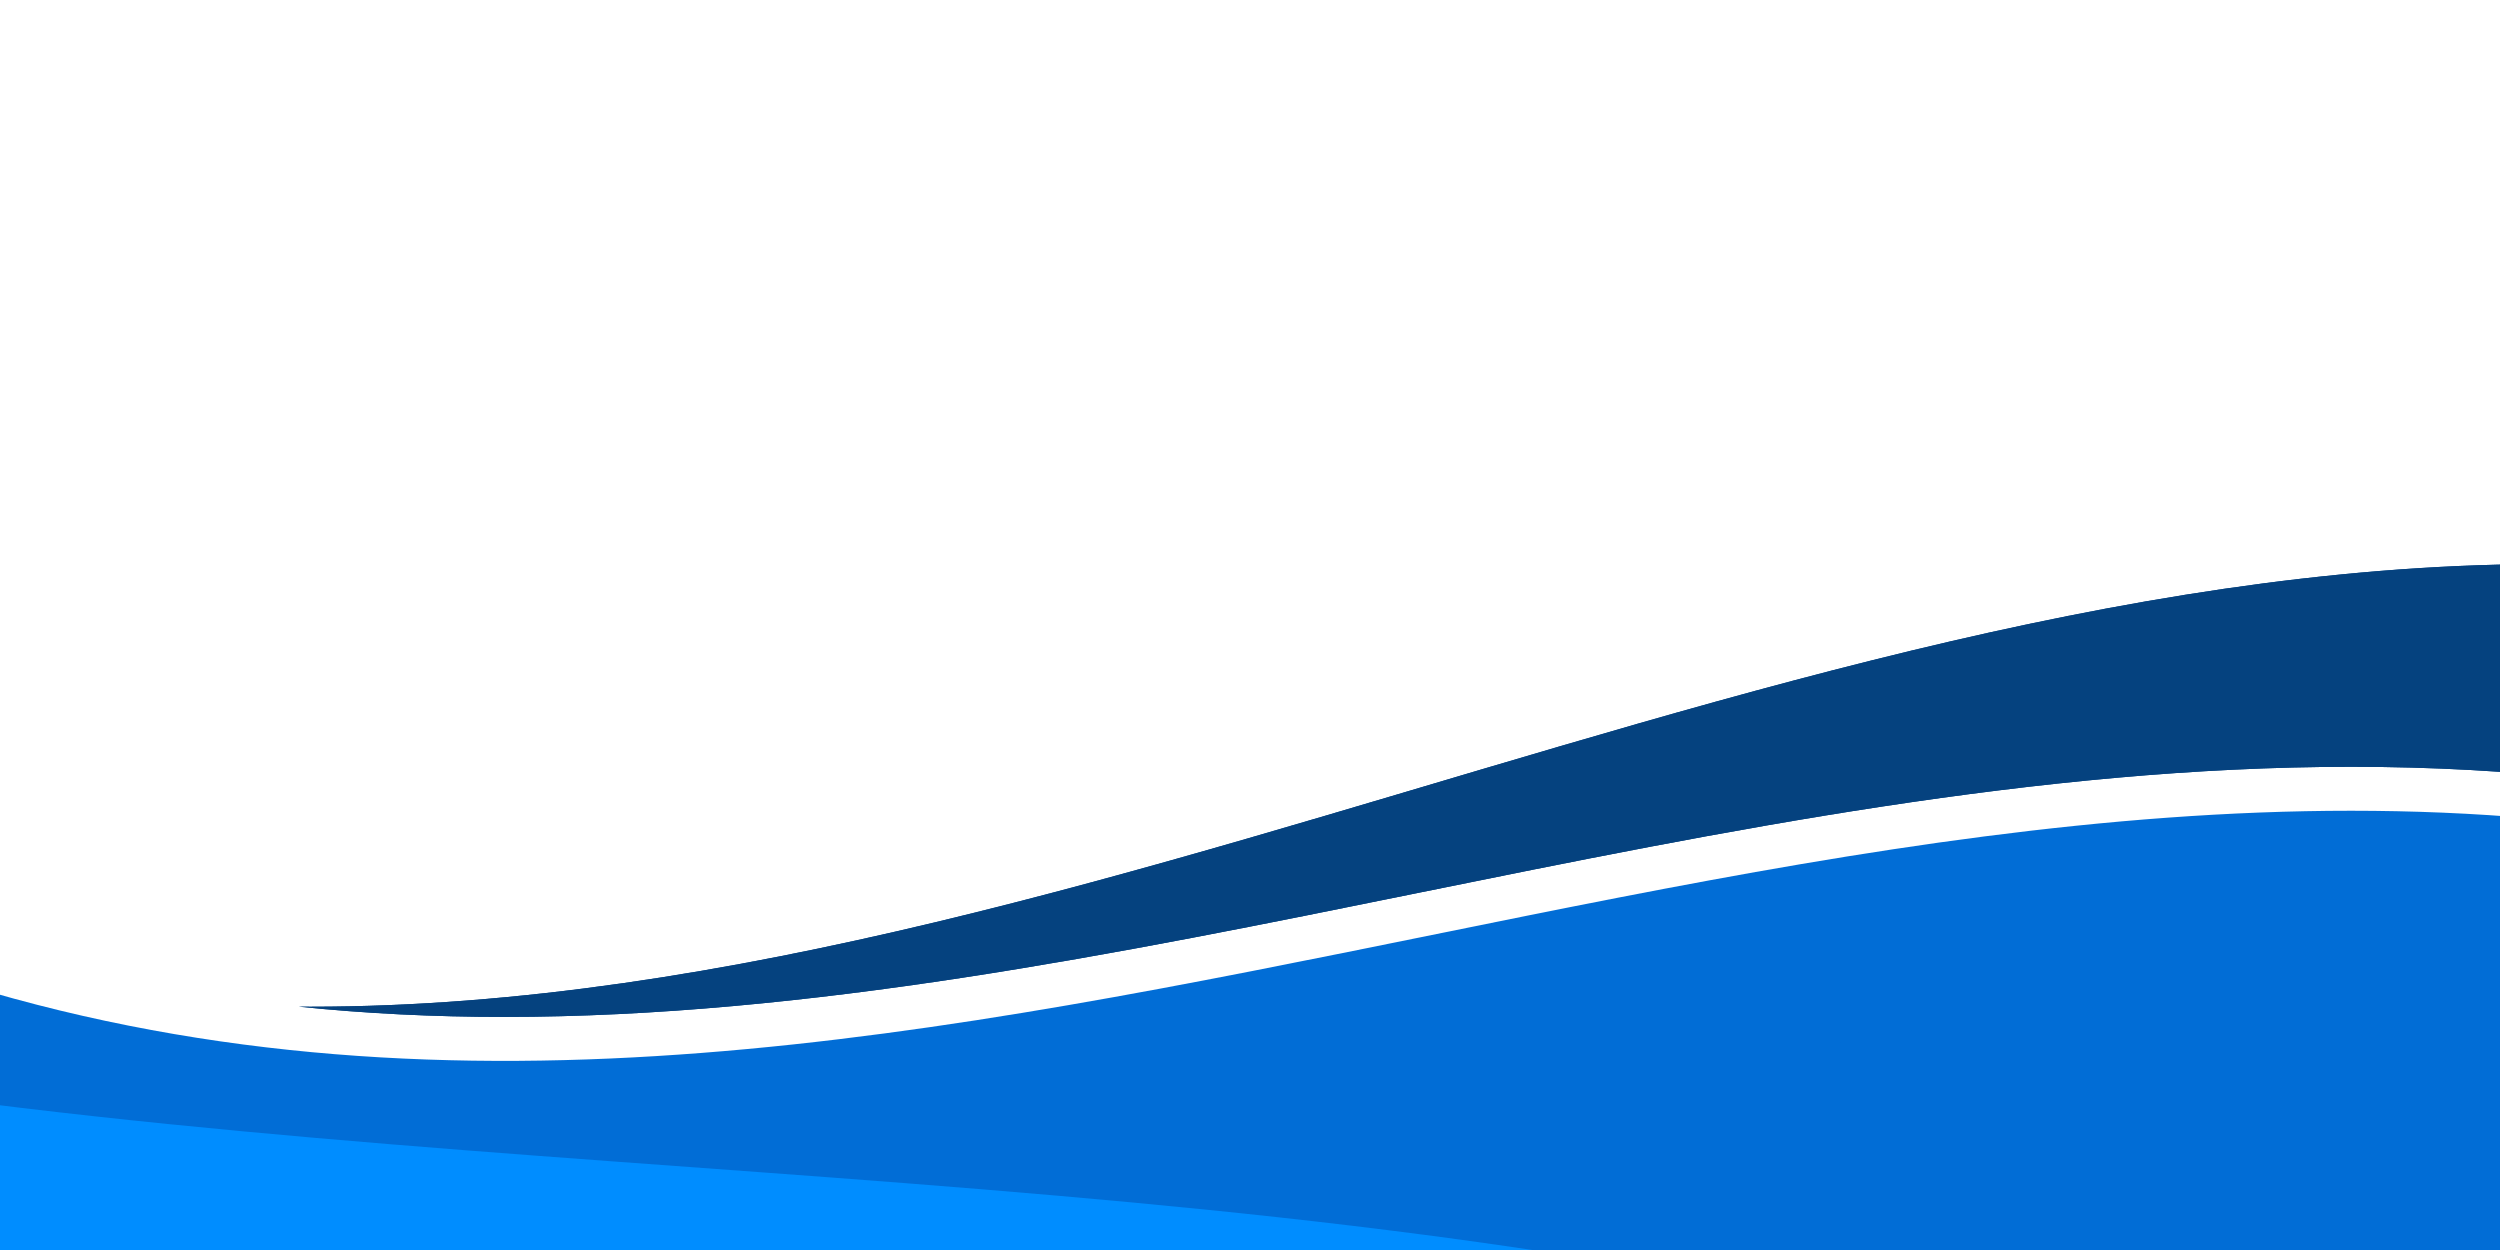 <svg xmlns="http://www.w3.org/2000/svg" xmlns:xlink="http://www.w3.org/1999/xlink" width="600" zoomAndPan="magnify" viewBox="0 0 450 225" height="300" preserveAspectRatio="xMidYMid meet" version="1.0"><defs><clipPath id="97b77ece1e"><path d="M 322.926 180.586 L 346 180.586 L 346 201.492 L 322.926 201.492 Z M 322.926 180.586 " clip-rule="nonzero"/></clipPath><clipPath id="f7909d2ec5"><path d="M 339.449 193.273 C 341.477 191.625 341.551 190.199 341.102 189.227 C 340.574 187.949 338.398 186.227 337.125 185.699 C 336.301 185.398 335.699 185.398 334.801 185.699 C 333.074 186.227 329.25 188.773 328.426 190.199 C 327.977 190.949 327.824 191.926 328.199 192.449 C 328.648 193.051 330.676 192.602 331.801 193.199 C 333.074 193.801 334.125 196.051 335.25 196.426 C 336 196.727 336.898 196.051 337.5 196.199 C 338.023 196.352 338.551 196.727 338.852 197.25 C 339.148 197.852 339.301 198.977 339.074 199.648 C 338.773 200.324 337.875 201.074 337.199 201.227 C 336.449 201.375 335.324 201.074 334.801 200.551 C 334.273 199.875 334.051 198.148 334.352 197.398 C 334.648 196.727 335.699 196.125 336.375 196.051 C 337.125 195.977 338.176 196.426 338.625 197.023 C 339.074 197.551 339.375 198.75 339.148 199.426 C 338.852 200.176 337.574 201 336.602 201.301 C 335.551 201.523 334.352 201.449 332.926 200.926 C 330.375 199.875 324.449 195.523 323.324 193.273 C 322.727 192 322.949 190.875 323.324 189.824 C 323.551 188.852 324.227 188.176 325.051 187.199 C 326.398 185.625 329.477 183 331.199 181.875 C 332.324 181.199 333 180.824 334.199 180.676 C 335.699 180.523 338.102 180.676 339.75 181.5 C 341.625 182.398 343.727 184.875 344.699 186.375 C 345.375 187.352 345.75 188.023 345.898 189.148 C 346.125 190.426 345.898 192.602 345.449 193.801 C 345 194.852 344.324 195.602 343.5 196.199 C 342.602 196.875 341.102 197.699 340.199 197.477 C 339.449 197.324 338.477 196.352 338.398 195.676 C 338.25 194.926 339.449 193.273 339.449 193.273 " clip-rule="nonzero"/></clipPath></defs><rect x="-45" width="540" fill="#ffffff" y="-22.5" height="270" fill-opacity="1"/><rect x="-45" width="540" fill="#ffffff" y="-22.5" height="270" fill-opacity="1"/><path fill="#05427f" d="M 505.695 105.16 L 505.695 147.473 C 479.789 141.133 452.5 138.023 423.207 138.023 C 367.004 138.023 310.27 149.547 255.406 160.691 C 201.309 171.684 145.371 183.047 90.762 183.047 C 78.043 183.047 65.73 182.434 53.766 181.199 C 54.484 181.203 55.207 181.207 55.93 181.207 C 205.852 181.207 355.773 81.527 505.695 105.16 Z M 505.695 105.16 " fill-opacity="1" fill-rule="nonzero"/><path fill="#05427f" d="M 505.695 105.16 L 505.695 147.473 C 479.789 141.133 452.5 138.023 423.207 138.023 C 367.004 138.023 310.27 149.547 255.406 160.691 C 201.309 171.684 145.371 183.047 90.762 183.047 C 78.043 183.047 65.73 182.434 53.766 181.199 C 54.484 181.203 55.207 181.207 55.93 181.207 C 205.852 181.207 355.773 81.527 505.695 105.16 Z M 505.695 105.16 " fill-opacity="1" fill-rule="nonzero"/><path fill="#016dd6" d="M 505.695 155.629 L 505.695 253.277 L -22.223 253.277 L -22.223 171.824 C 153.75 236.941 329.719 111.34 505.695 155.629 Z M 505.695 155.629 " fill-opacity="1" fill-rule="nonzero"/><path fill="#008dff" d="M 395.273 253.277 L -22.223 253.277 L -22.223 195.996 C 116.605 215.941 266.34 208.211 395.273 253.277 Z M 395.273 253.277 " fill-opacity="1" fill-rule="nonzero"/><g clip-path="url(#97b77ece1e)"><g clip-path="url(#f7909d2ec5)"><path fill="#016dd6" d="M 320.324 177.676 L 348.926 177.676 L 348.926 204.301 L 320.324 204.301 Z M 320.324 177.676 " fill-opacity="1" fill-rule="nonzero"/></g></g></svg>